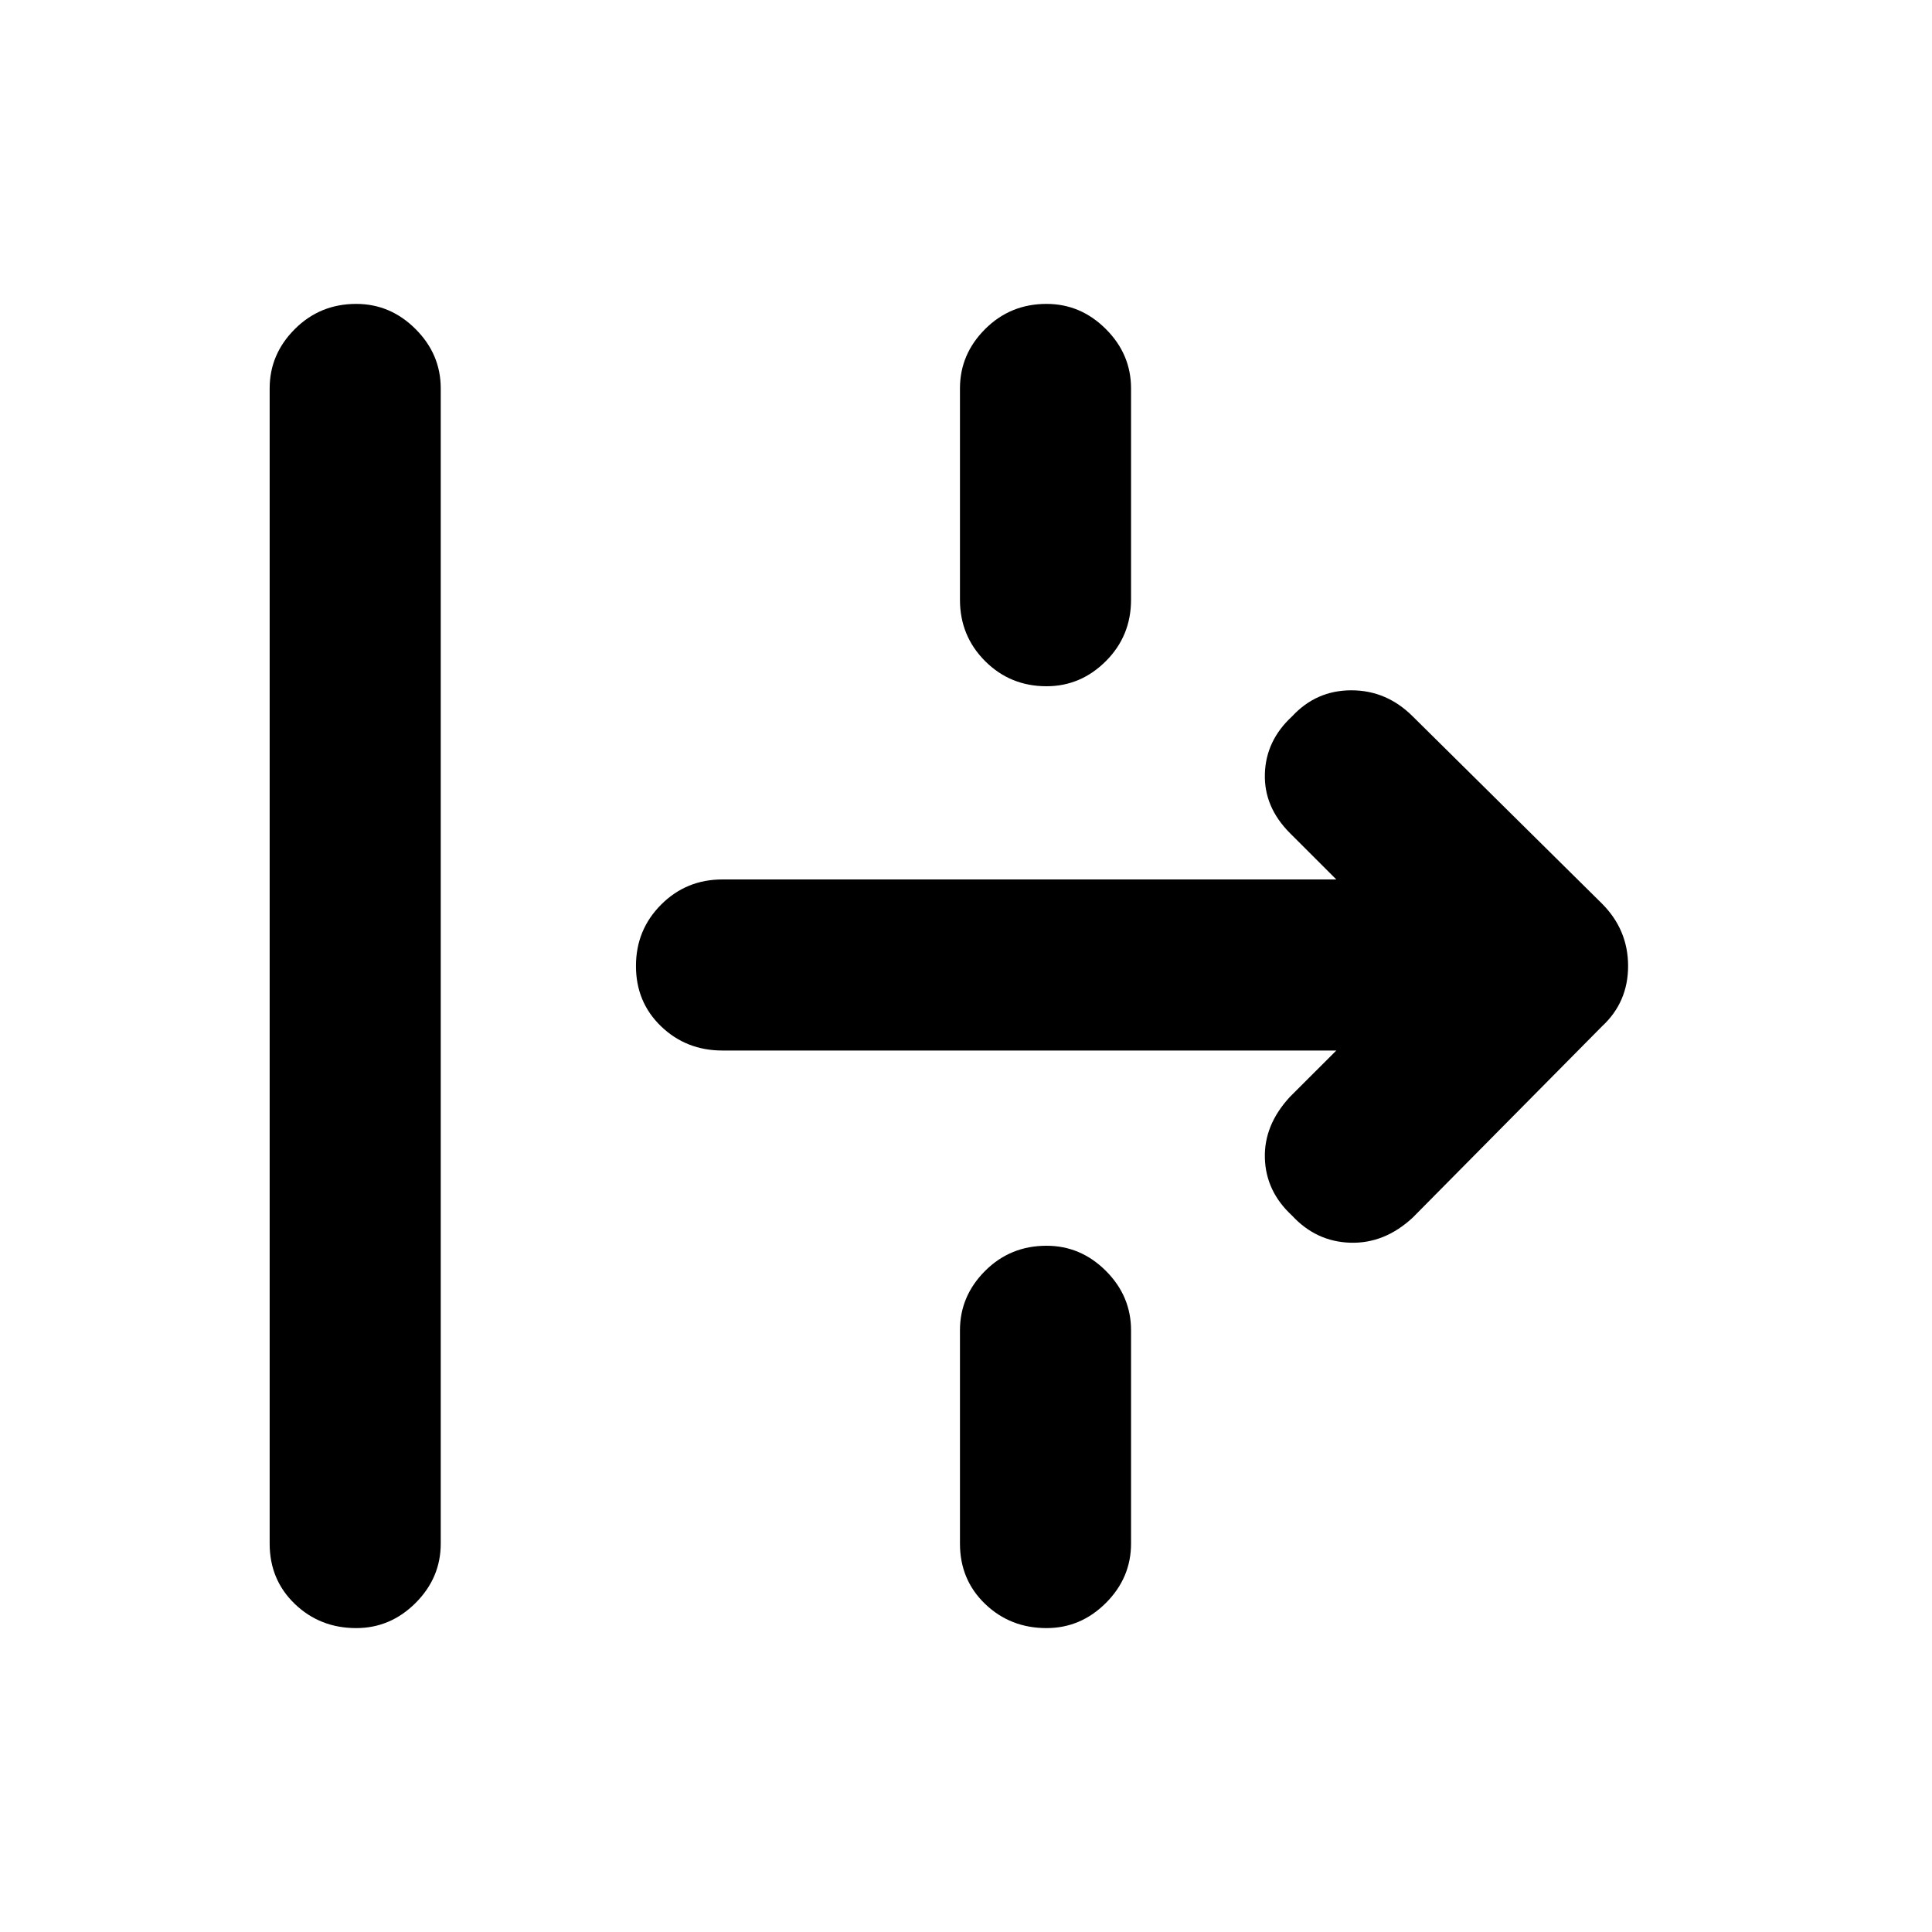 <svg xmlns="http://www.w3.org/2000/svg" height="40" width="40"><path d="M7.375 33.708q-.75 0-1.271-.5-.521-.5-.521-1.25V8.042q0-.709.521-1.229.521-.521 1.271-.521.708 0 1.229.521.521.52.521 1.229v23.916q0 .709-.521 1.23-.521.52-1.229.52Zm14.292-19.5q-.75 0-1.271-.52-.521-.521-.521-1.271V8.042q0-.709.521-1.229.521-.521 1.271-.521.708 0 1.229.521.521.52.521 1.229v4.375q0 .75-.521 1.271-.521.52-1.229.52Zm7.583 11q-.583.542-1.292.521-.708-.021-1.208-.562-.542-.5-.562-1.188-.021-.687.52-1.271l.959-.958H14.958q-.75 0-1.27-.5-.521-.5-.521-1.25t.521-1.271q.52-.521 1.27-.521h12.709l-.959-.958q-.541-.542-.52-1.229.02-.688.562-1.188.5-.541 1.229-.541.729 0 1.271.541l3.917 3.875q.541.542.541 1.292t-.541 1.25Zm-7.583 8.5q-.75 0-1.271-.5-.521-.5-.521-1.25v-4.416q0-.709.521-1.23.521-.52 1.271-.52.708 0 1.229.52.521.521.521 1.23v4.416q0 .709-.521 1.23-.521.52-1.229.52Z"/></svg>
